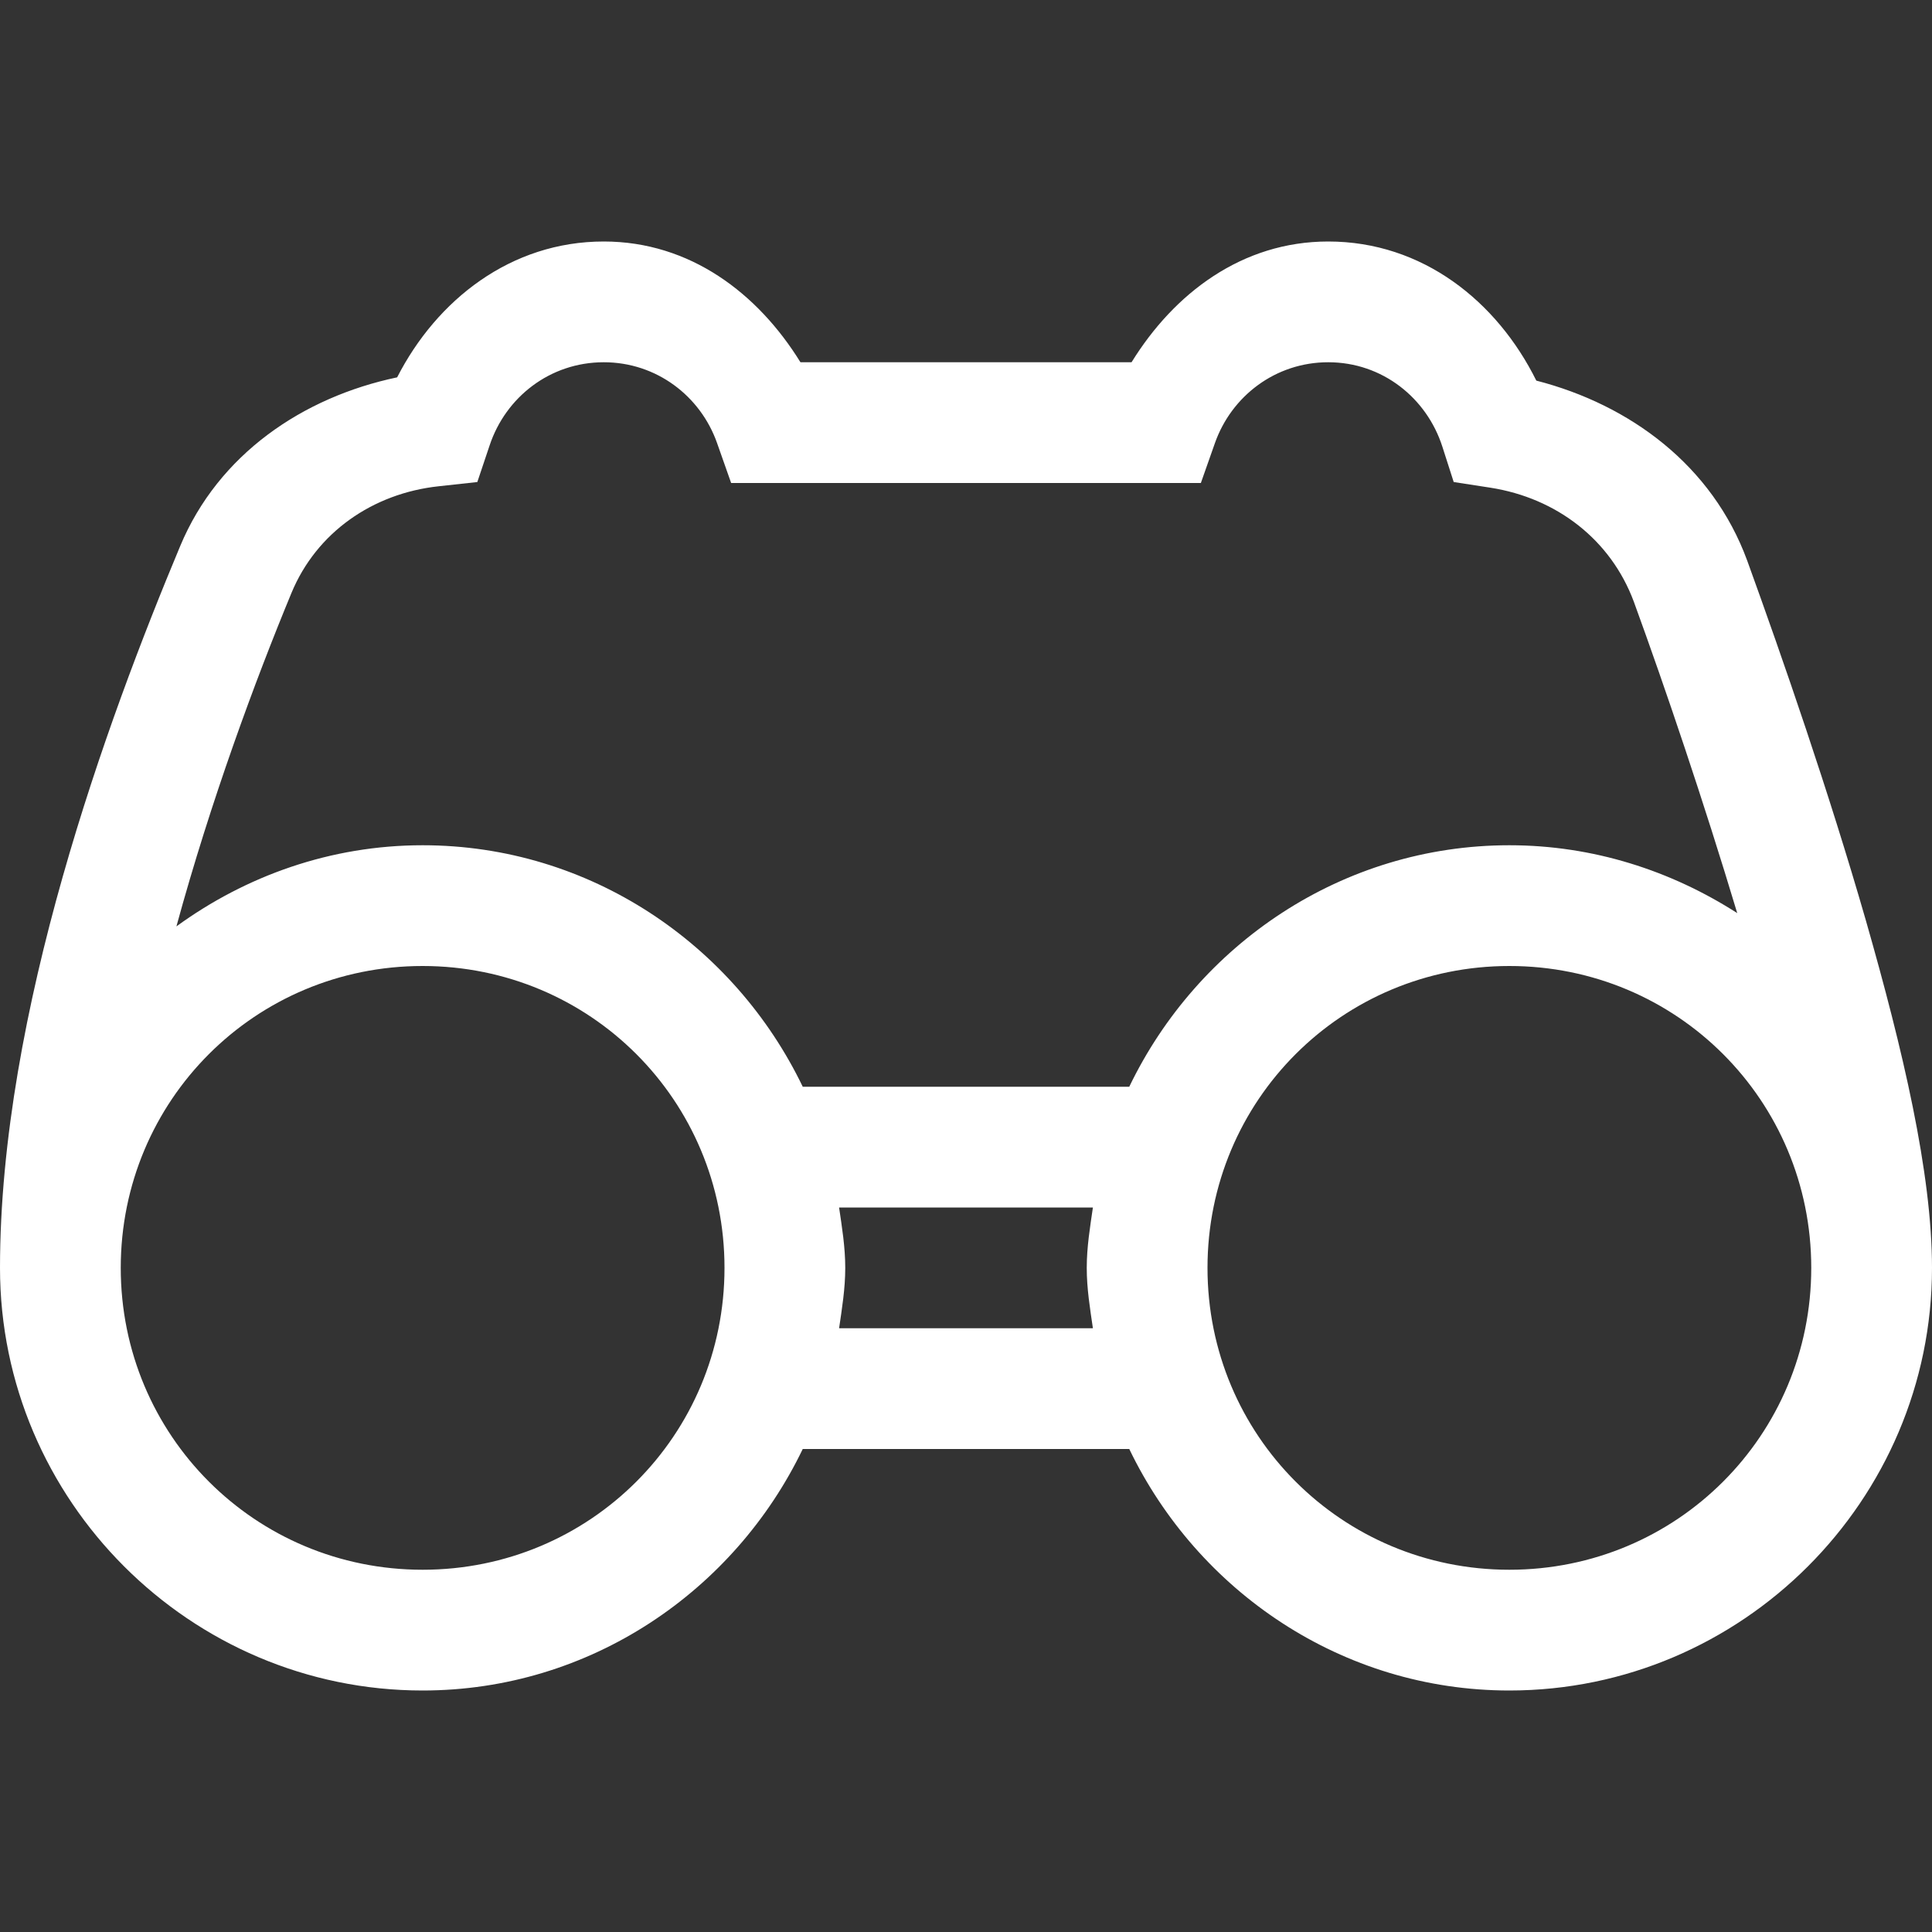 <svg fill="#FFFFFF" xmlns="http://www.w3.org/2000/svg"  viewBox="0 0 16 16" width="64px" height="64px"><rect x="0" y="0" width="16" height="16" fill="#333333" stroke="none"/><path d="M 5 2 C 4.23 2 3.617 2.484 3.289 3.125 C 2.508 3.289 1.809 3.762 1.492 4.523 C 0.887 5.969 0 8.387 0 10.5 C 0 12.426 1.574 14 3.5 14 C 4.887 14 6.082 13.176 6.648 12 L 9.352 12 C 9.918 13.176 11.113 14 12.5 14 C 14.426 14 16 12.426 16 10.5 C 16 9.715 15.758 8.691 15.453 7.625 C 15.145 6.555 14.766 5.461 14.469 4.641 C 14.18 3.855 13.5 3.352 12.723 3.152 C 12.398 2.496 11.781 2 11 2 C 10.285 2 9.723 2.43 9.371 3 L 6.629 3 C 6.277 2.43 5.715 2 5 2 Z M 5 3 C 5.438 3 5.801 3.281 5.938 3.668 L 6.055 4 L 9.945 4 L 10.062 3.668 C 10.199 3.281 10.562 3 11 3 C 11.449 3 11.816 3.297 11.945 3.699 L 12.039 3.992 L 12.344 4.039 C 12.891 4.125 13.34 4.469 13.531 4.984 C 13.793 5.703 14.109 6.637 14.387 7.562 C 13.84 7.211 13.195 7 12.5 7 C 11.113 7 9.918 7.824 9.352 9 L 6.648 9 C 6.082 7.824 4.887 7 3.5 7 C 2.738 7 2.035 7.254 1.461 7.672 C 1.746 6.629 2.113 5.637 2.414 4.91 C 2.621 4.41 3.086 4.086 3.633 4.027 L 3.953 3.992 L 4.055 3.688 C 4.188 3.289 4.555 3 5 3 Z M 3.5 8 C 4.887 8 6 9.113 6 10.5 C 6 11.887 4.887 13 3.5 13 C 2.113 13 1 11.887 1 10.5 C 1 9.113 2.113 8 3.5 8 Z M 12.5 8 C 13.887 8 15 9.113 15 10.5 C 15 11.887 13.887 13 12.5 13 C 11.113 13 10 11.887 10 10.5 C 10 9.113 11.113 8 12.5 8 Z M 6.949 10 L 9.051 10 C 9.027 10.164 9 10.328 9 10.5 C 9 10.672 9.027 10.836 9.051 11 L 6.949 11 C 6.973 10.836 7 10.672 7 10.5 C 7 10.328 6.973 10.164 6.949 10 Z"/></svg>